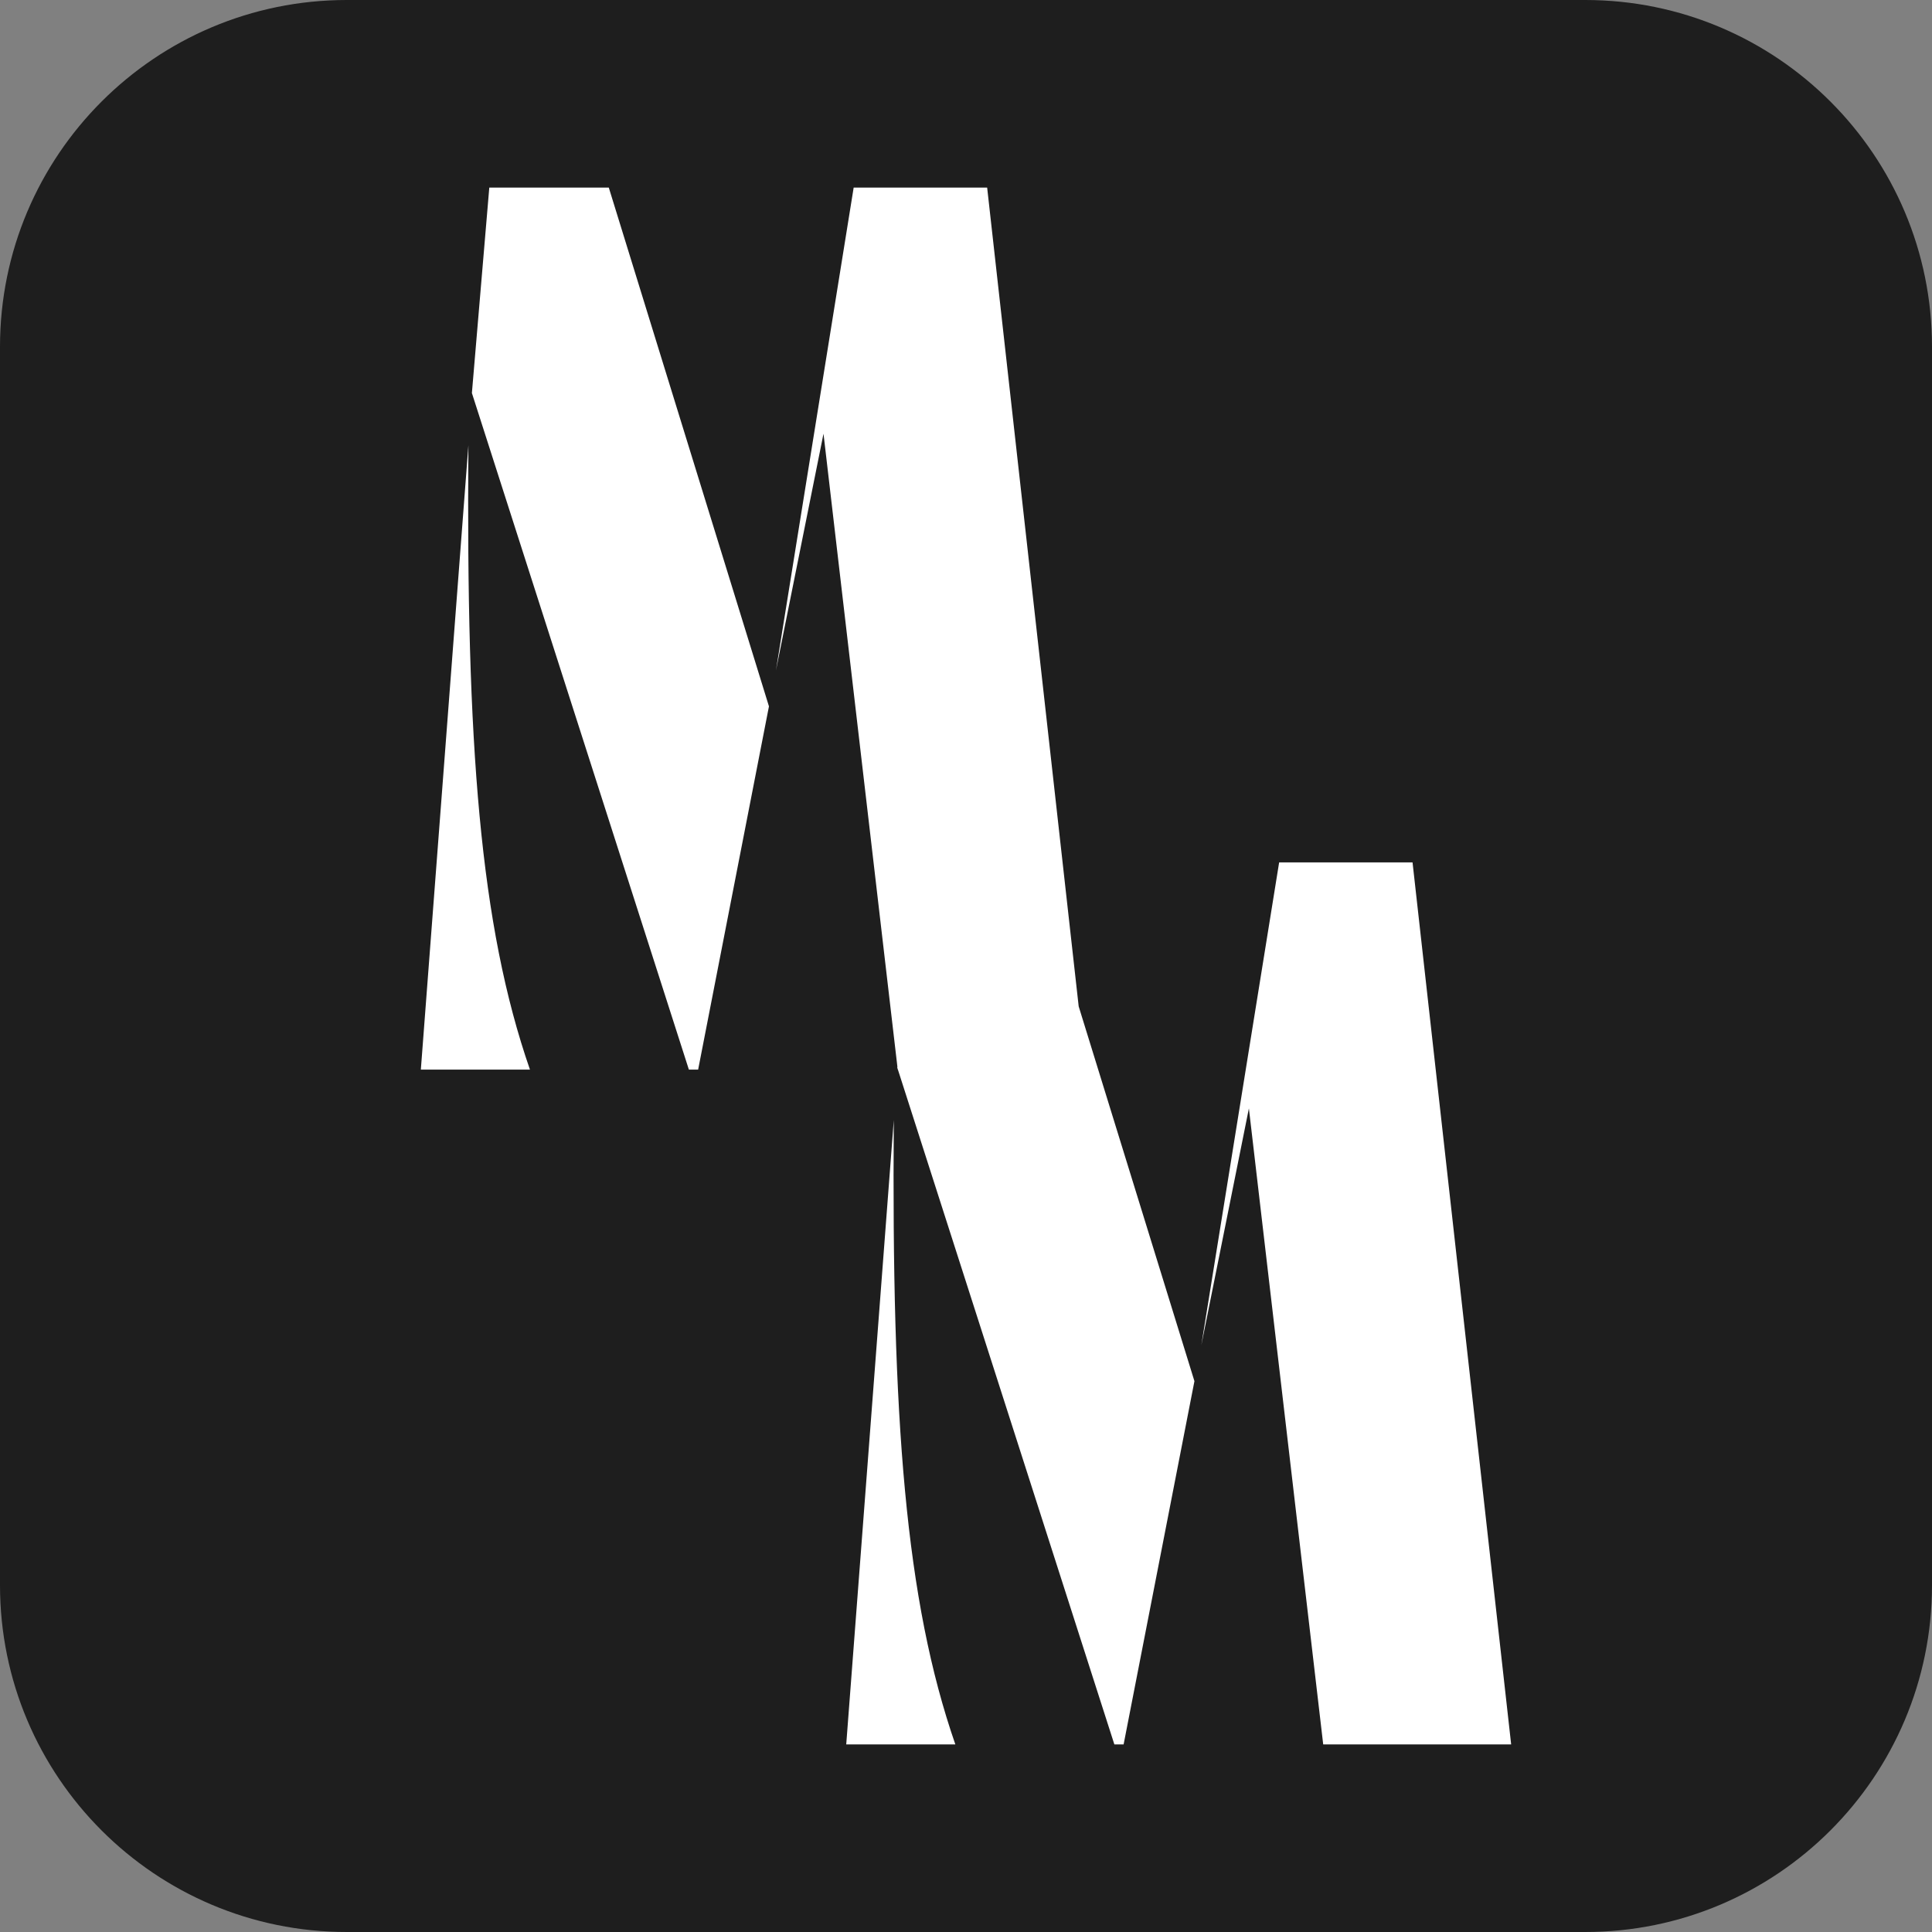 <?xml version="1.0" encoding="utf-8"?>
<!-- Generator: Adobe Illustrator 25.2.1, SVG Export Plug-In . SVG Version: 6.00 Build 0)  -->
<svg version="1.1" id="Layer_1" xmlns="http://www.w3.org/2000/svg" xmlns:xlink="http://www.w3.org/1999/xlink" x="0px" y="0px"
	 viewBox="0 0 221 221" style="enable-background:new 0 0 221 221;" xml:space="preserve">
<rect x="0" y="0" width="221" height="221" fill="#808080" stroke="none"/>
<style type="text/css">
	.st0{fill:#1E1E1E;}
	.st1{fill:#FFFFFF;}
</style>
<g>
	<path class="st0" d="M181.33,221H39.67C17.76,221,0,203.24,0,181.33V39.67C0,17.76,17.76,0,39.67,0h141.66
		C203.24,0,221,17.76,221,39.67v141.66C221,203.24,203.24,221,181.33,221z"/>
</g>
<g>
	<polygon class="st1" points="55.97,21.46 53.98,44.96 78.8,122.35 79.86,122.35 87.96,80.8 69.64,21.46 	"/>
	<path class="st1" d="M53.58,50.93l-5.44,71.42h12.48C54.91,105.89,53.31,85.18,53.58,50.93z"/>
	<polygon class="st1" points="112.92,21.46 97.65,21.46 88.76,76.69 94.2,49.61 102.65,122 102.64,122.15 102.69,122.28 
		102.69,122.35 102.71,122.35 127.47,199.54 128.53,199.54 136.63,157.99 123.39,115.12 	"/>
	<path class="st1" d="M102.24,128.12l-5.44,71.42h12.48C103.57,183.08,101.98,162.37,102.24,128.12z"/>
	<polygon class="st1" points="161.58,98.65 146.32,98.65 137.42,153.87 142.86,126.79 151.36,199.54 172.86,199.54 	"/>
</g>
</svg>
